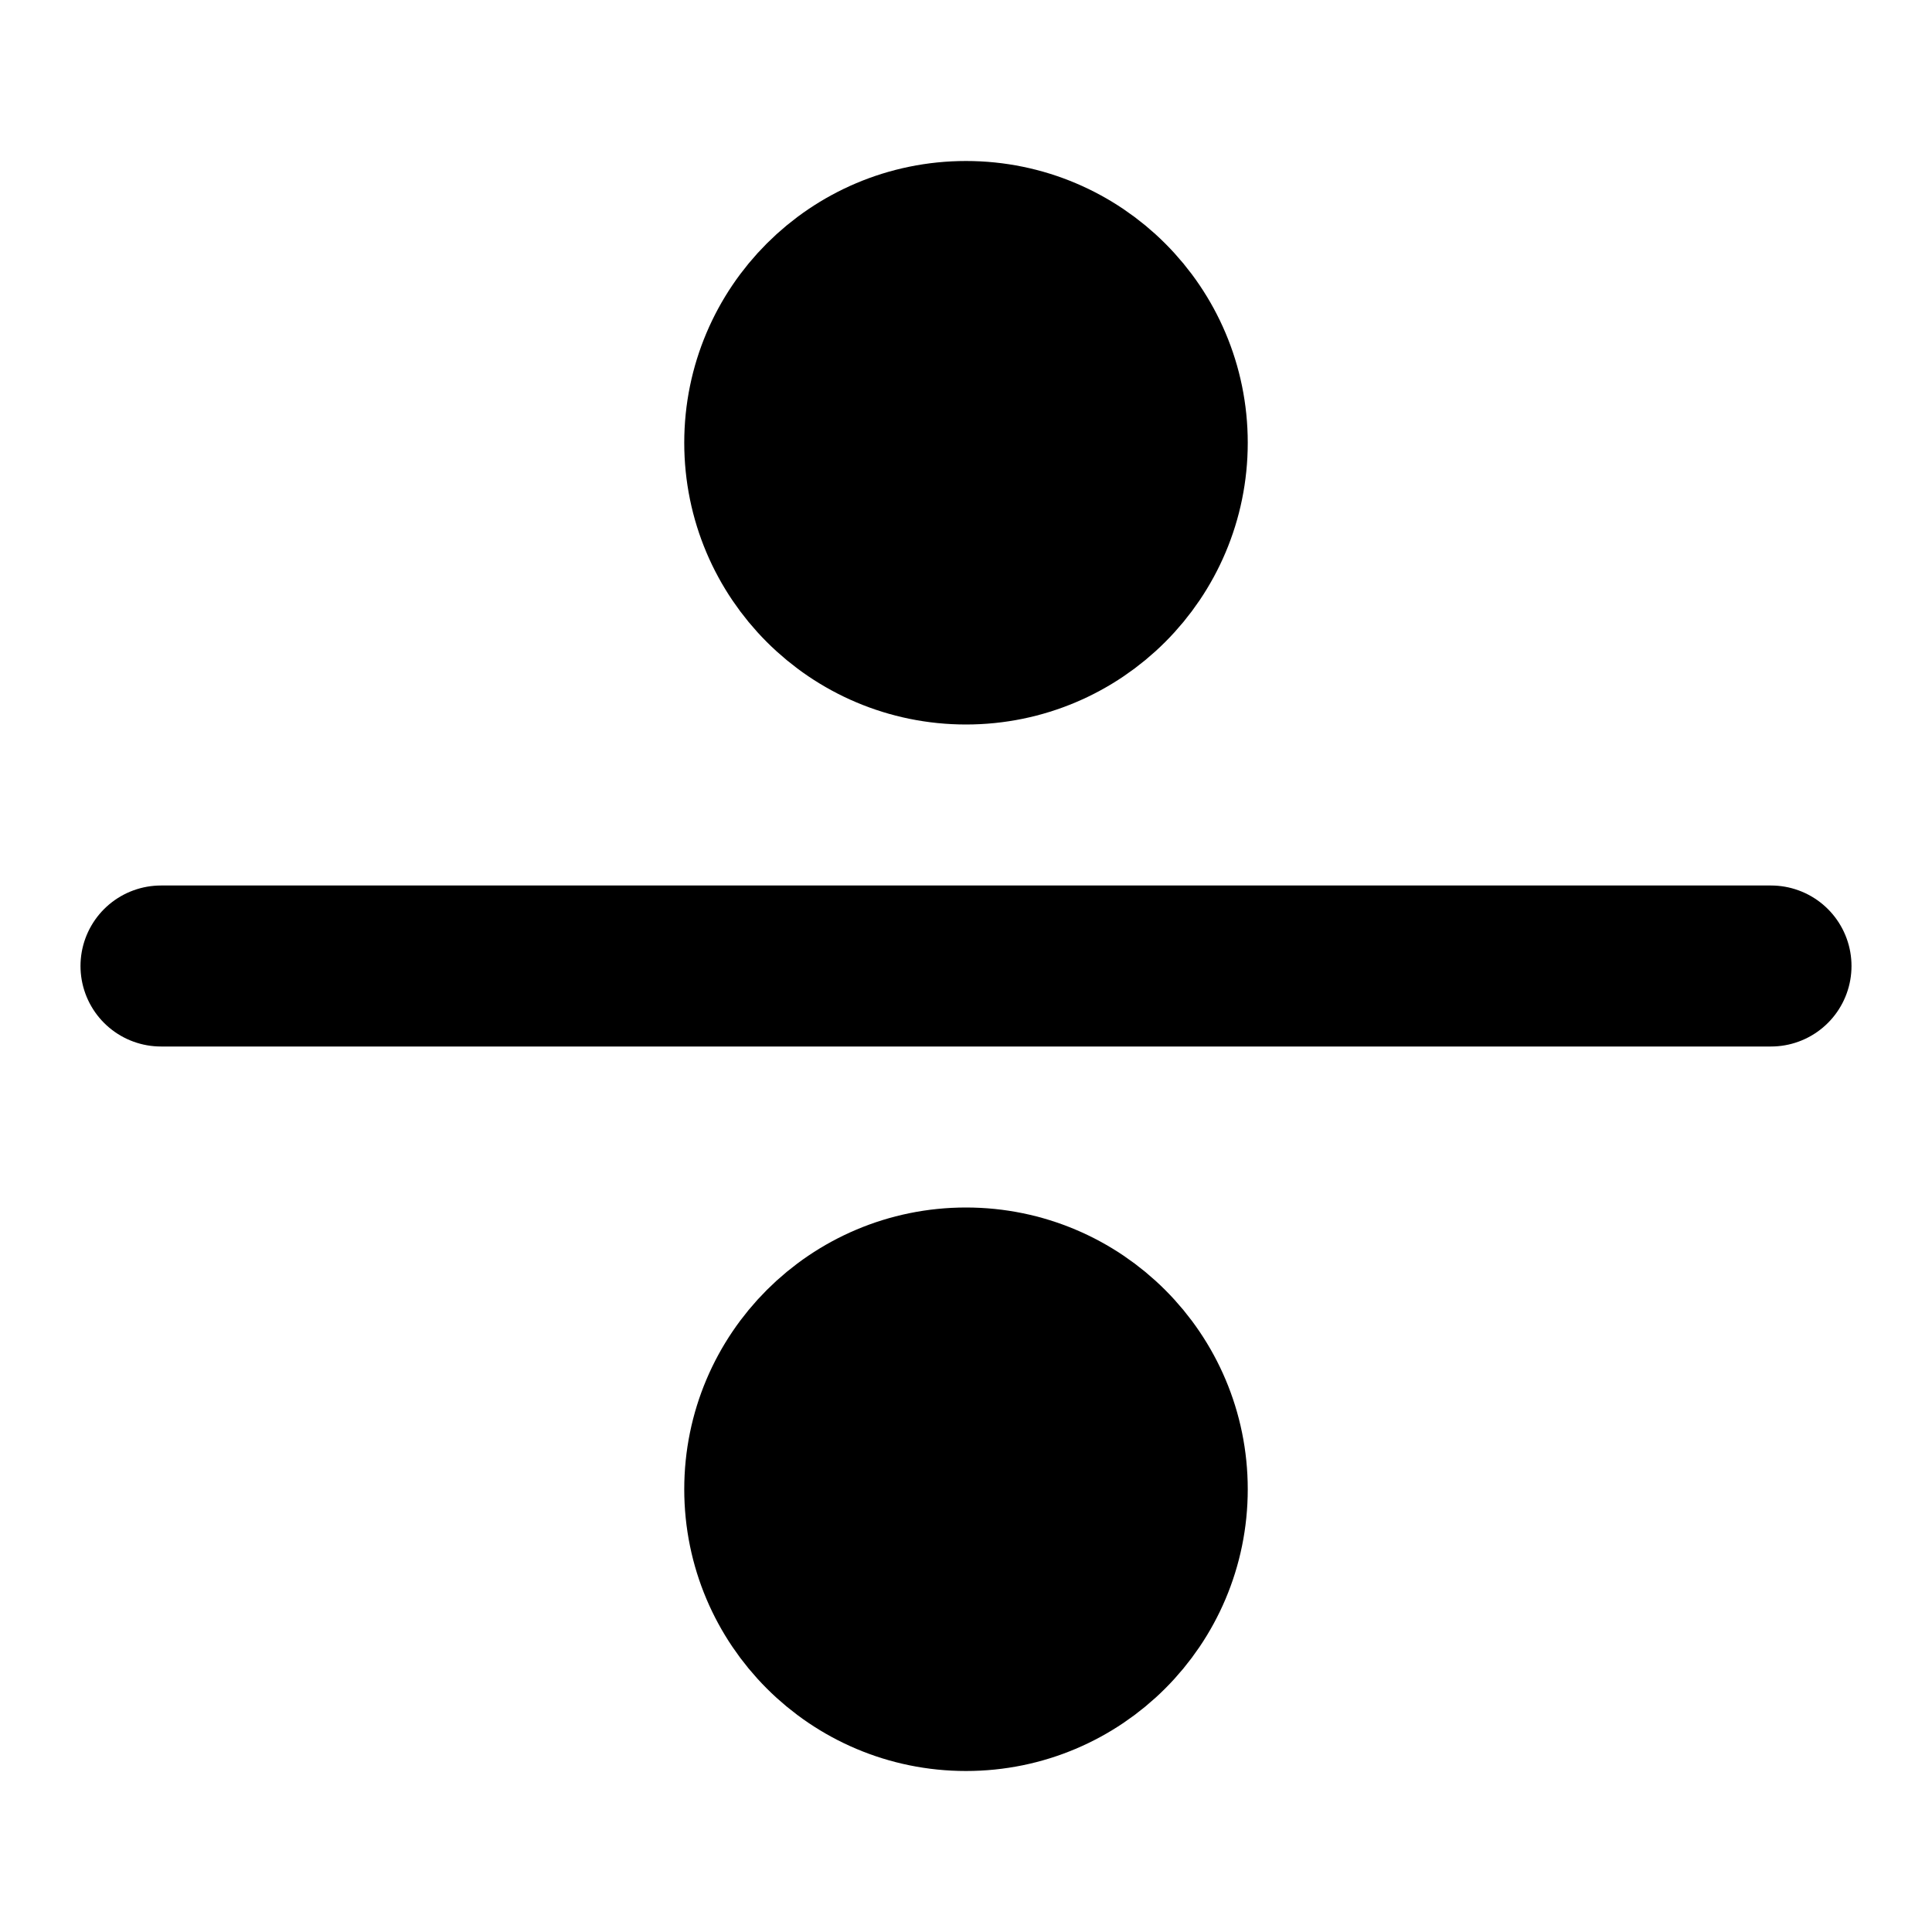 <svg xmlns="http://www.w3.org/2000/svg" width="3em" height="3em" viewBox="0 0 48 48"><g fill="none" stroke="currentColor" stroke-linecap="round" stroke-linejoin="round" stroke-width="4"><circle cx="24" cy="11" r="5" fill="currentColor"/><circle cx="24" cy="37" r="5" fill="currentColor"/><path d="M44 24H4"/></g></svg>